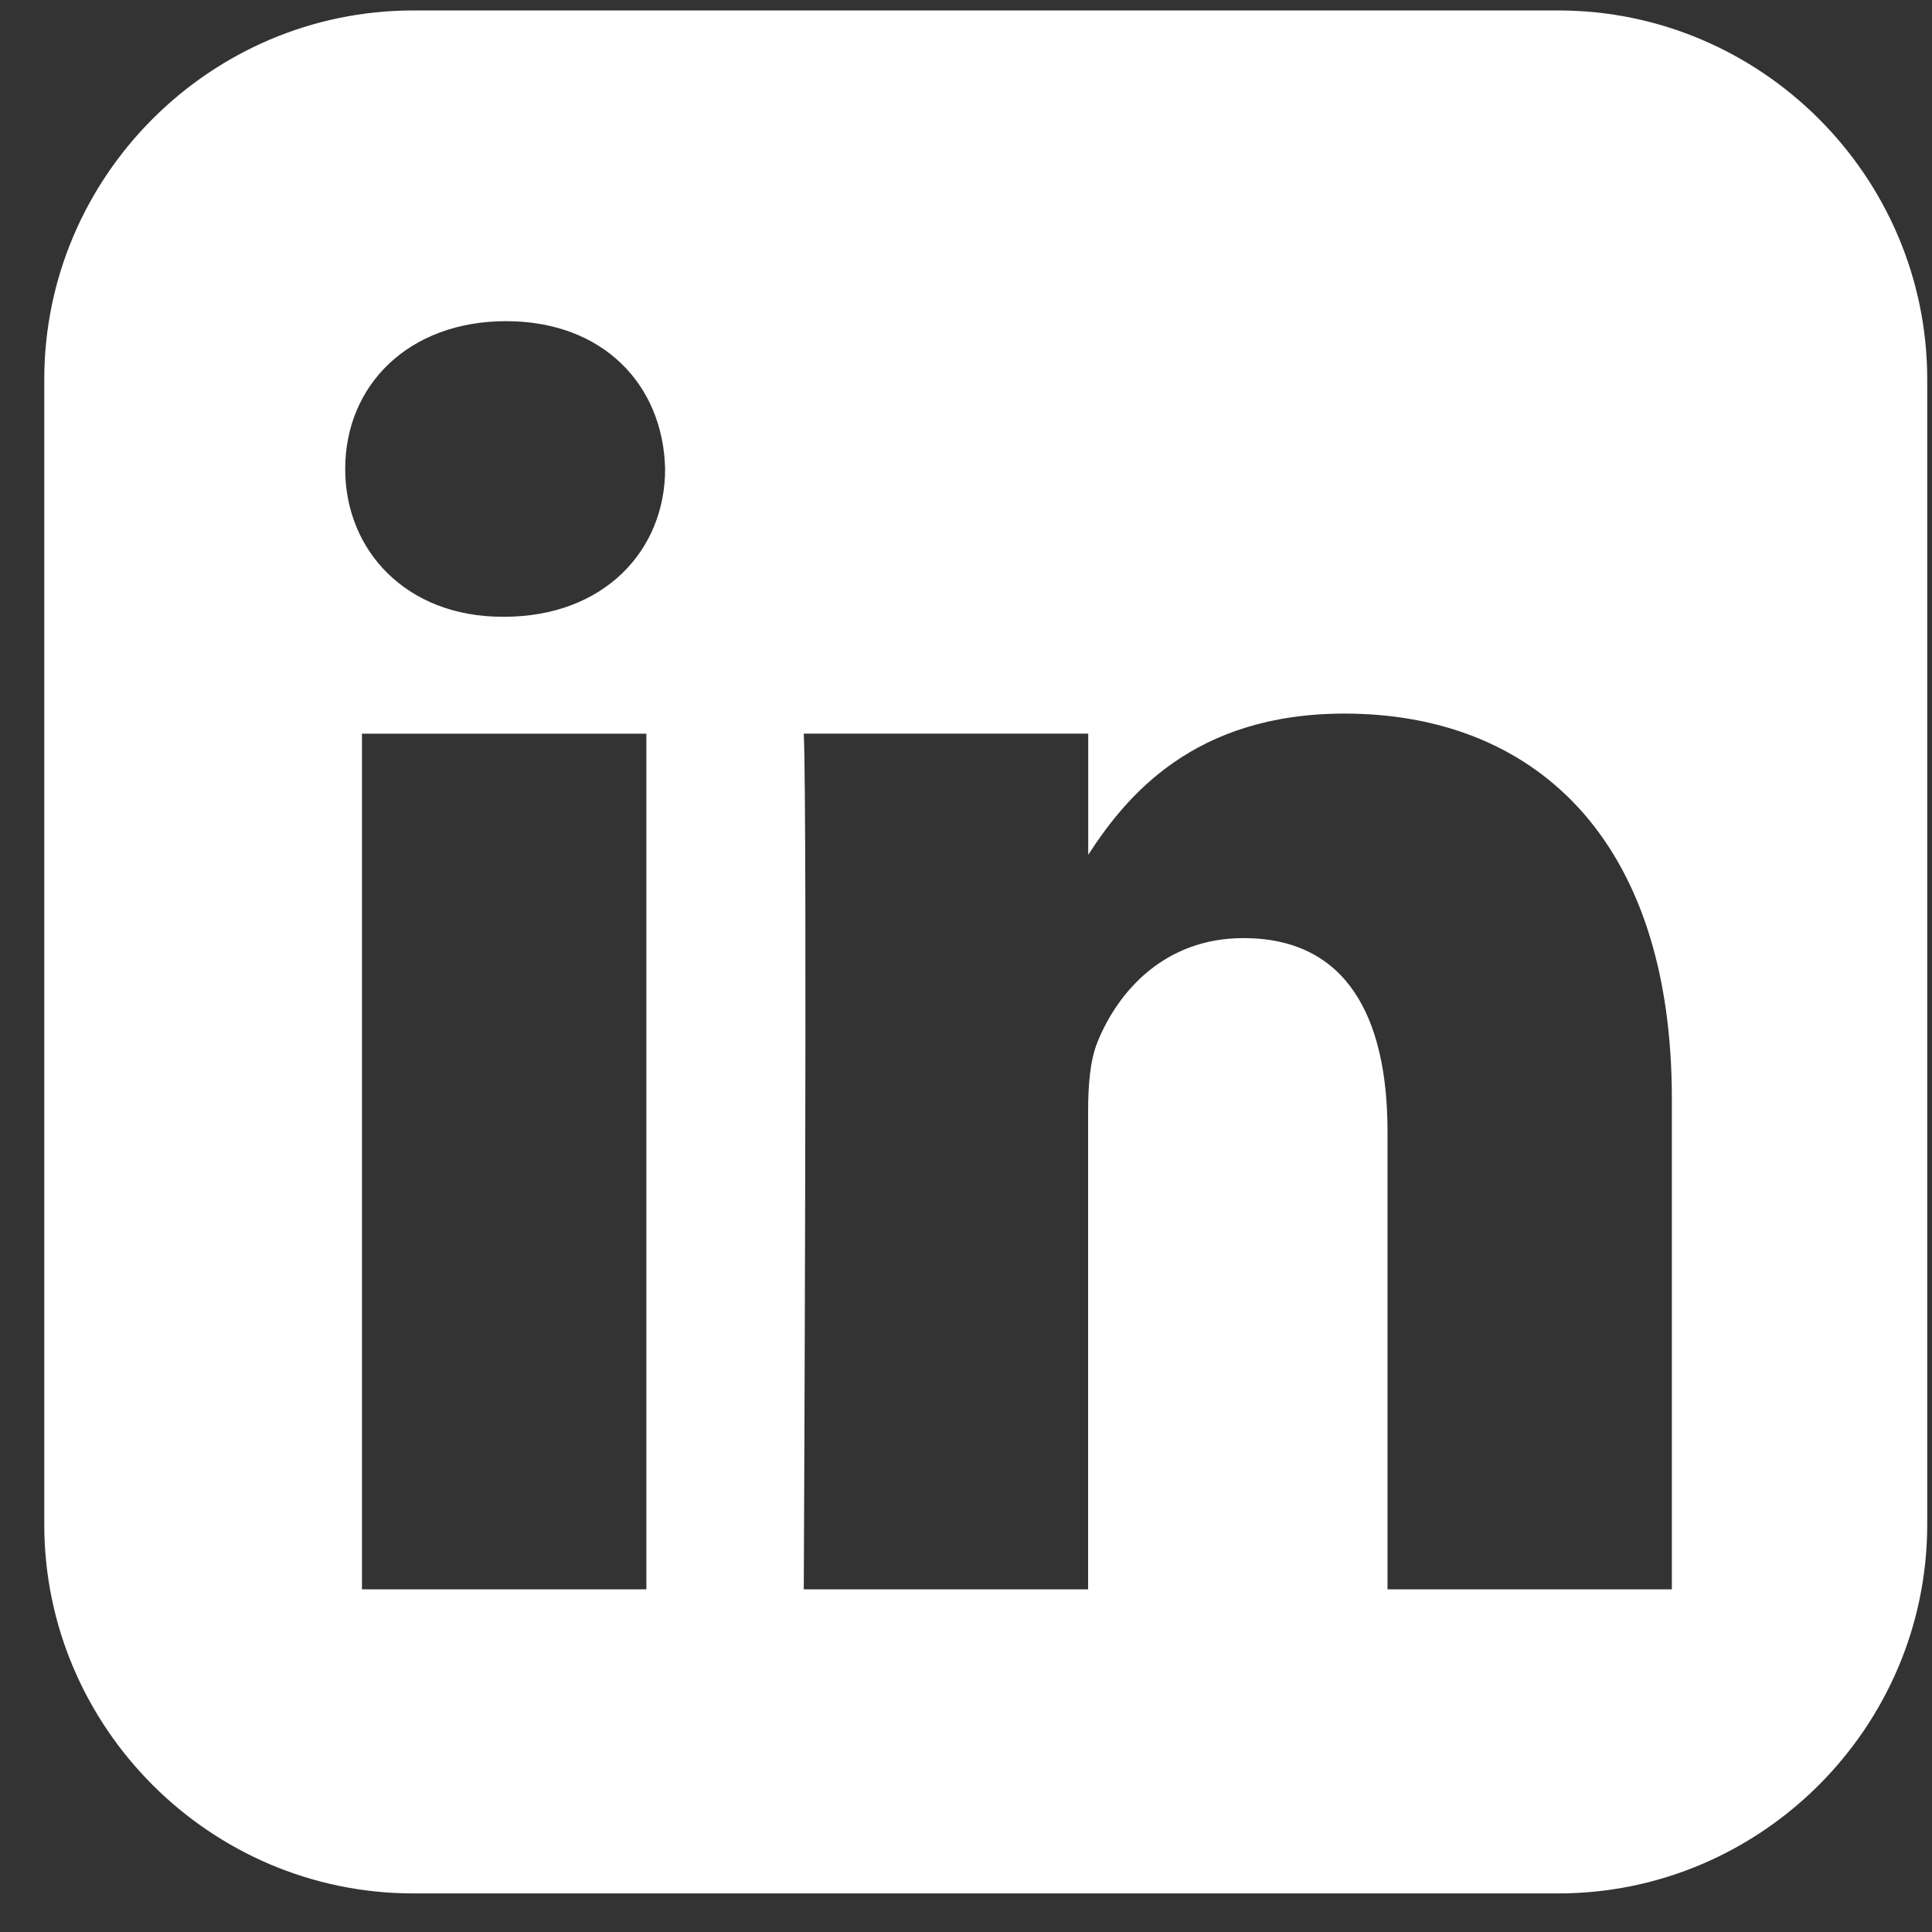 <svg width="34" height="34" viewBox="0 0 34 34" fill="none" xmlns="http://www.w3.org/2000/svg">
<rect x="0" y="0" width="34" height="34" fill="#333333" stroke="none"/>
<path d="M7.272 0.184C3.701 0.184 0.779 3.106 0.779 6.677V26.828C0.779 30.399 3.701 33.321 7.272 33.321H27.423C30.994 33.321 33.916 30.399 33.916 26.828V6.677C33.916 3.106 30.994 0.184 27.423 0.184H7.272ZM8.906 5.652C10.618 5.652 11.672 6.776 11.705 8.253C11.705 9.698 10.618 10.854 8.872 10.854H8.84C7.161 10.854 6.075 9.698 6.075 8.253C6.075 6.776 7.194 5.652 8.906 5.652H8.906ZM23.661 12.558C26.954 12.558 29.422 14.71 29.422 19.335V27.97H24.418V19.914C24.418 17.89 23.694 16.509 21.883 16.509C20.5 16.509 19.676 17.44 19.314 18.339C19.182 18.66 19.149 19.11 19.149 19.56V27.97H14.145C14.145 27.97 14.211 14.324 14.145 12.911H19.151V15.043C19.816 14.017 21.005 12.558 23.661 12.558V12.558ZM6.37 12.912H11.375V27.97H6.37V12.912Z" fill="white"/>
</svg>

